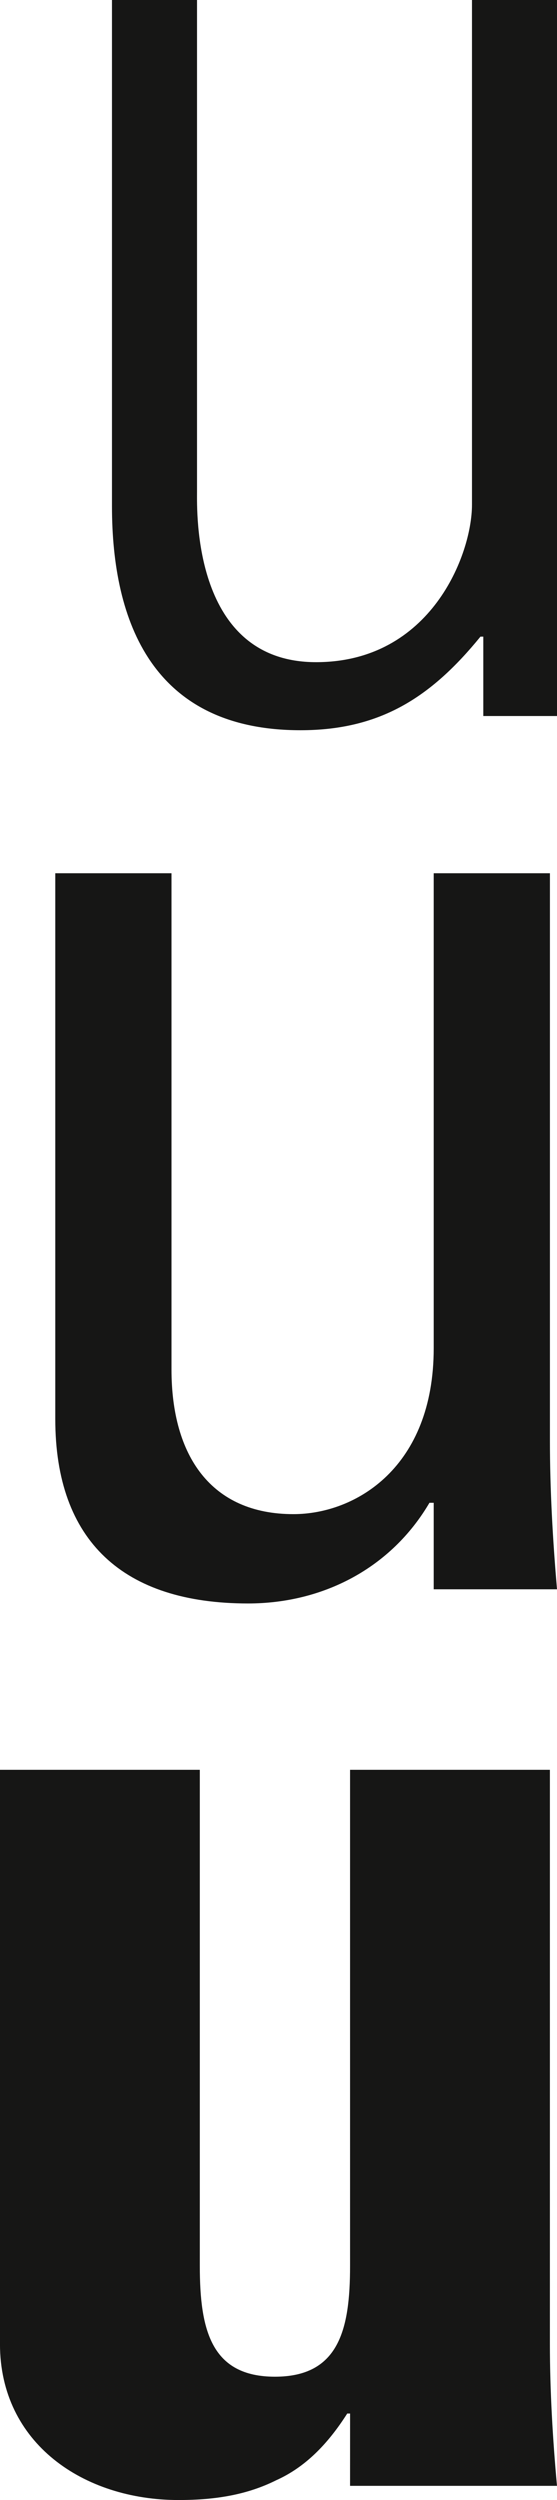 <svg xmlns="http://www.w3.org/2000/svg" width="130.975" height="587.613" viewBox="0 0 130.975 587.613">
  <g id="Group_82" data-name="Group 82" transform="translate(2541.602 -4547.484)">
    <path id="Path_47" data-name="Path 47" d="M-2987.786,4547.483v168.3h-17.33v-18.663h-.666c-11.665,14.332-23.663,22-42.325,22-34.661,0-44.326-25.327-44.326-52.656V4547.483h20v115.645c0,4.667-1,39.994,27.993,39.994,27,0,36.661-25.328,36.661-37V4547.483Z" transform="translate(577.159 0)" fill="#161615"/>
    <path id="Path_48" data-name="Path 48" d="M-3009.5,4640.668h27.328v133.308c0,11.665.665,23.331,1.665,34.994H-3009.5v-20.33h-1c-9,15.332-25,23.662-42.658,23.662-29.328,0-45.326-14.662-45.326-43.326V4640.668h27.328v116.646c0,20.33,9.333,33.991,28.664,33.991,14.663,0,32.993-11,32.993-38.991Z" transform="translate(569.881 112.066)" fill="#161615"/>
    <path id="Path_49" data-name="Path 49" d="M-3022.068,4887.642h-.668c-4.665,7.333-10,12.665-16.663,15.663-6.665,3.332-14,4.668-23,4.668-22.328,0-41.993-13.331-41.993-36.661V4736.338h46.991v116.646c0,15,2.667,26,17.665,26s17.663-11,17.663-26V4736.338h46.991v134.974c0,11,.667,22.332,1.665,33.328h-48.656Z" transform="translate(562.785 227.125)" fill="#161615"/>
  </g>
</svg>
